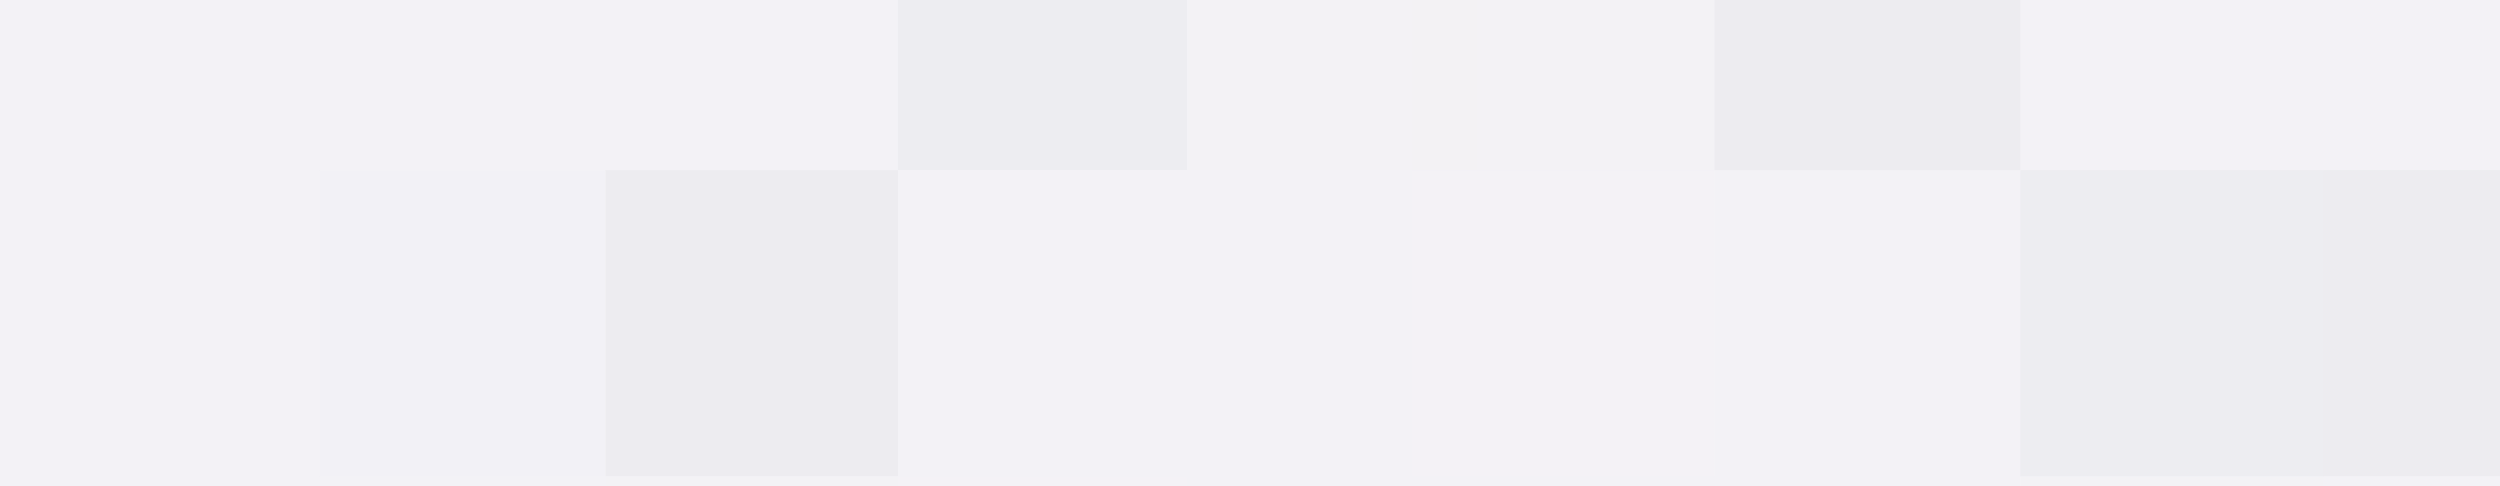 <svg xmlns="http://www.w3.org/2000/svg" xmlns:xlink="http://www.w3.org/1999/xlink" width="735" height="143" viewBox="0 0 735 143">
  <rect x="0" y="0" width="735" height="143" fill="#333333" stroke="none"/>
  <defs>
    <clipPath id="clip-path">
      <rect id="Mask" width="735" height="143" fill="#171c28" stroke="#707070" stroke-width="1"/>
    </clipPath>
  </defs>
  <g id="Masked_Shapes" data-name="Masked Shapes" clip-path="url(#clip-path)">
    <rect id="Bg" width="736" height="143" fill="#f3f2f6"/>
    <g id="Squares_02" data-name="Squares 02" transform="translate(94 -129)" opacity="0.5">
      <rect id="Square_08" data-name="Square 08" width="85" height="89" transform="translate(170 269)" fill="#f3f2f6" opacity="0.3"/>
      <rect id="Square_07b" data-name="Square 07b" width="86" height="89" transform="translate(84 269)" fill="#f3f2f6" opacity="0.1"/>
      <rect id="Square_07a" data-name="Square 07a" width="86" height="89" transform="translate(84 269)" fill="#f3f2f6" opacity="0.4" style="mix-blend-mode: overlay;isolation: isolate"/>
      <rect id="Square_06" data-name="Square 06" width="86" height="90" transform="translate(84 179)" opacity="0.046"/>
      <rect id="Square_05b" data-name="Square 05b" width="85" height="89" transform="translate(255 90)" fill="#f3f2f6" opacity="0.4"/>
      <rect id="Square_05a" data-name="Square 05a" width="85" height="89" transform="translate(255 90)" fill="#f3f2f6" opacity="0.1" style="mix-blend-mode: overlay;isolation: isolate"/>
      <rect id="Square_04" data-name="Square 04" width="85" height="89" transform="translate(170 90)" fill="#818a96" opacity="0.1"/>
      <rect id="Square_03" data-name="Square 03" width="85" height="90" transform="translate(170)" opacity="0.05"/>
      <rect id="Square_02" data-name="Square 02" width="86" height="90" transform="translate(84)" fill="#f3f2f6" opacity="0.5"/>
      <rect id="Square_01" data-name="Square 01" width="84" height="90" transform="translate(0 179)" fill="#f3f2f6" opacity="0.2"/>
    </g>
    <g id="Squares_02-2" data-name="Squares 02" transform="translate(773 -129) rotate(90)" opacity="0.5">
      <rect id="Square_08-2" data-name="Square 08" width="90" height="89" transform="translate(179 269)" fill="#f3f2f6" opacity="0.3"/>
      <rect id="Square_07b-2" data-name="Square 07b" width="90" height="89" transform="translate(89 269)" fill="#f3f2f6" opacity="0.1"/>
      <rect id="Square_07a-2" data-name="Square 07a" width="90" height="89" transform="translate(89 269)" fill="#f3f2f6" opacity="0.4" style="mix-blend-mode: overlay;isolation: isolate"/>
      <rect id="Square_06-2" data-name="Square 06" width="90" height="90" transform="translate(89 179)" opacity="0.046"/>
      <rect id="Square_05b-2" data-name="Square 05b" width="89" height="89" transform="translate(269 90)" fill="#f3f2f6" opacity="0.4"/>
      <rect id="Square_05a-2" data-name="Square 05a" width="89" height="89" transform="translate(269 90)" fill="#f3f2f6" opacity="0.1" style="mix-blend-mode: overlay;isolation: isolate"/>
      <rect id="Square_04-2" data-name="Square 04" width="90" height="89" transform="translate(179 90)" fill="#818a96" opacity="0.1"/>
      <rect id="Square_03-2" data-name="Square 03" width="90" height="90" transform="translate(179)" opacity="0.05"/>
      <rect id="Square_02-2" data-name="Square 02" width="90" height="90" transform="translate(89)" fill="#f3f2f6" opacity="0.5"/>
      <rect id="Square_01-2" data-name="Square 01" width="89" height="90" transform="translate(0 179)" fill="#f3f2f6" opacity="0.2"/>
    </g>
  </g>
</svg>
